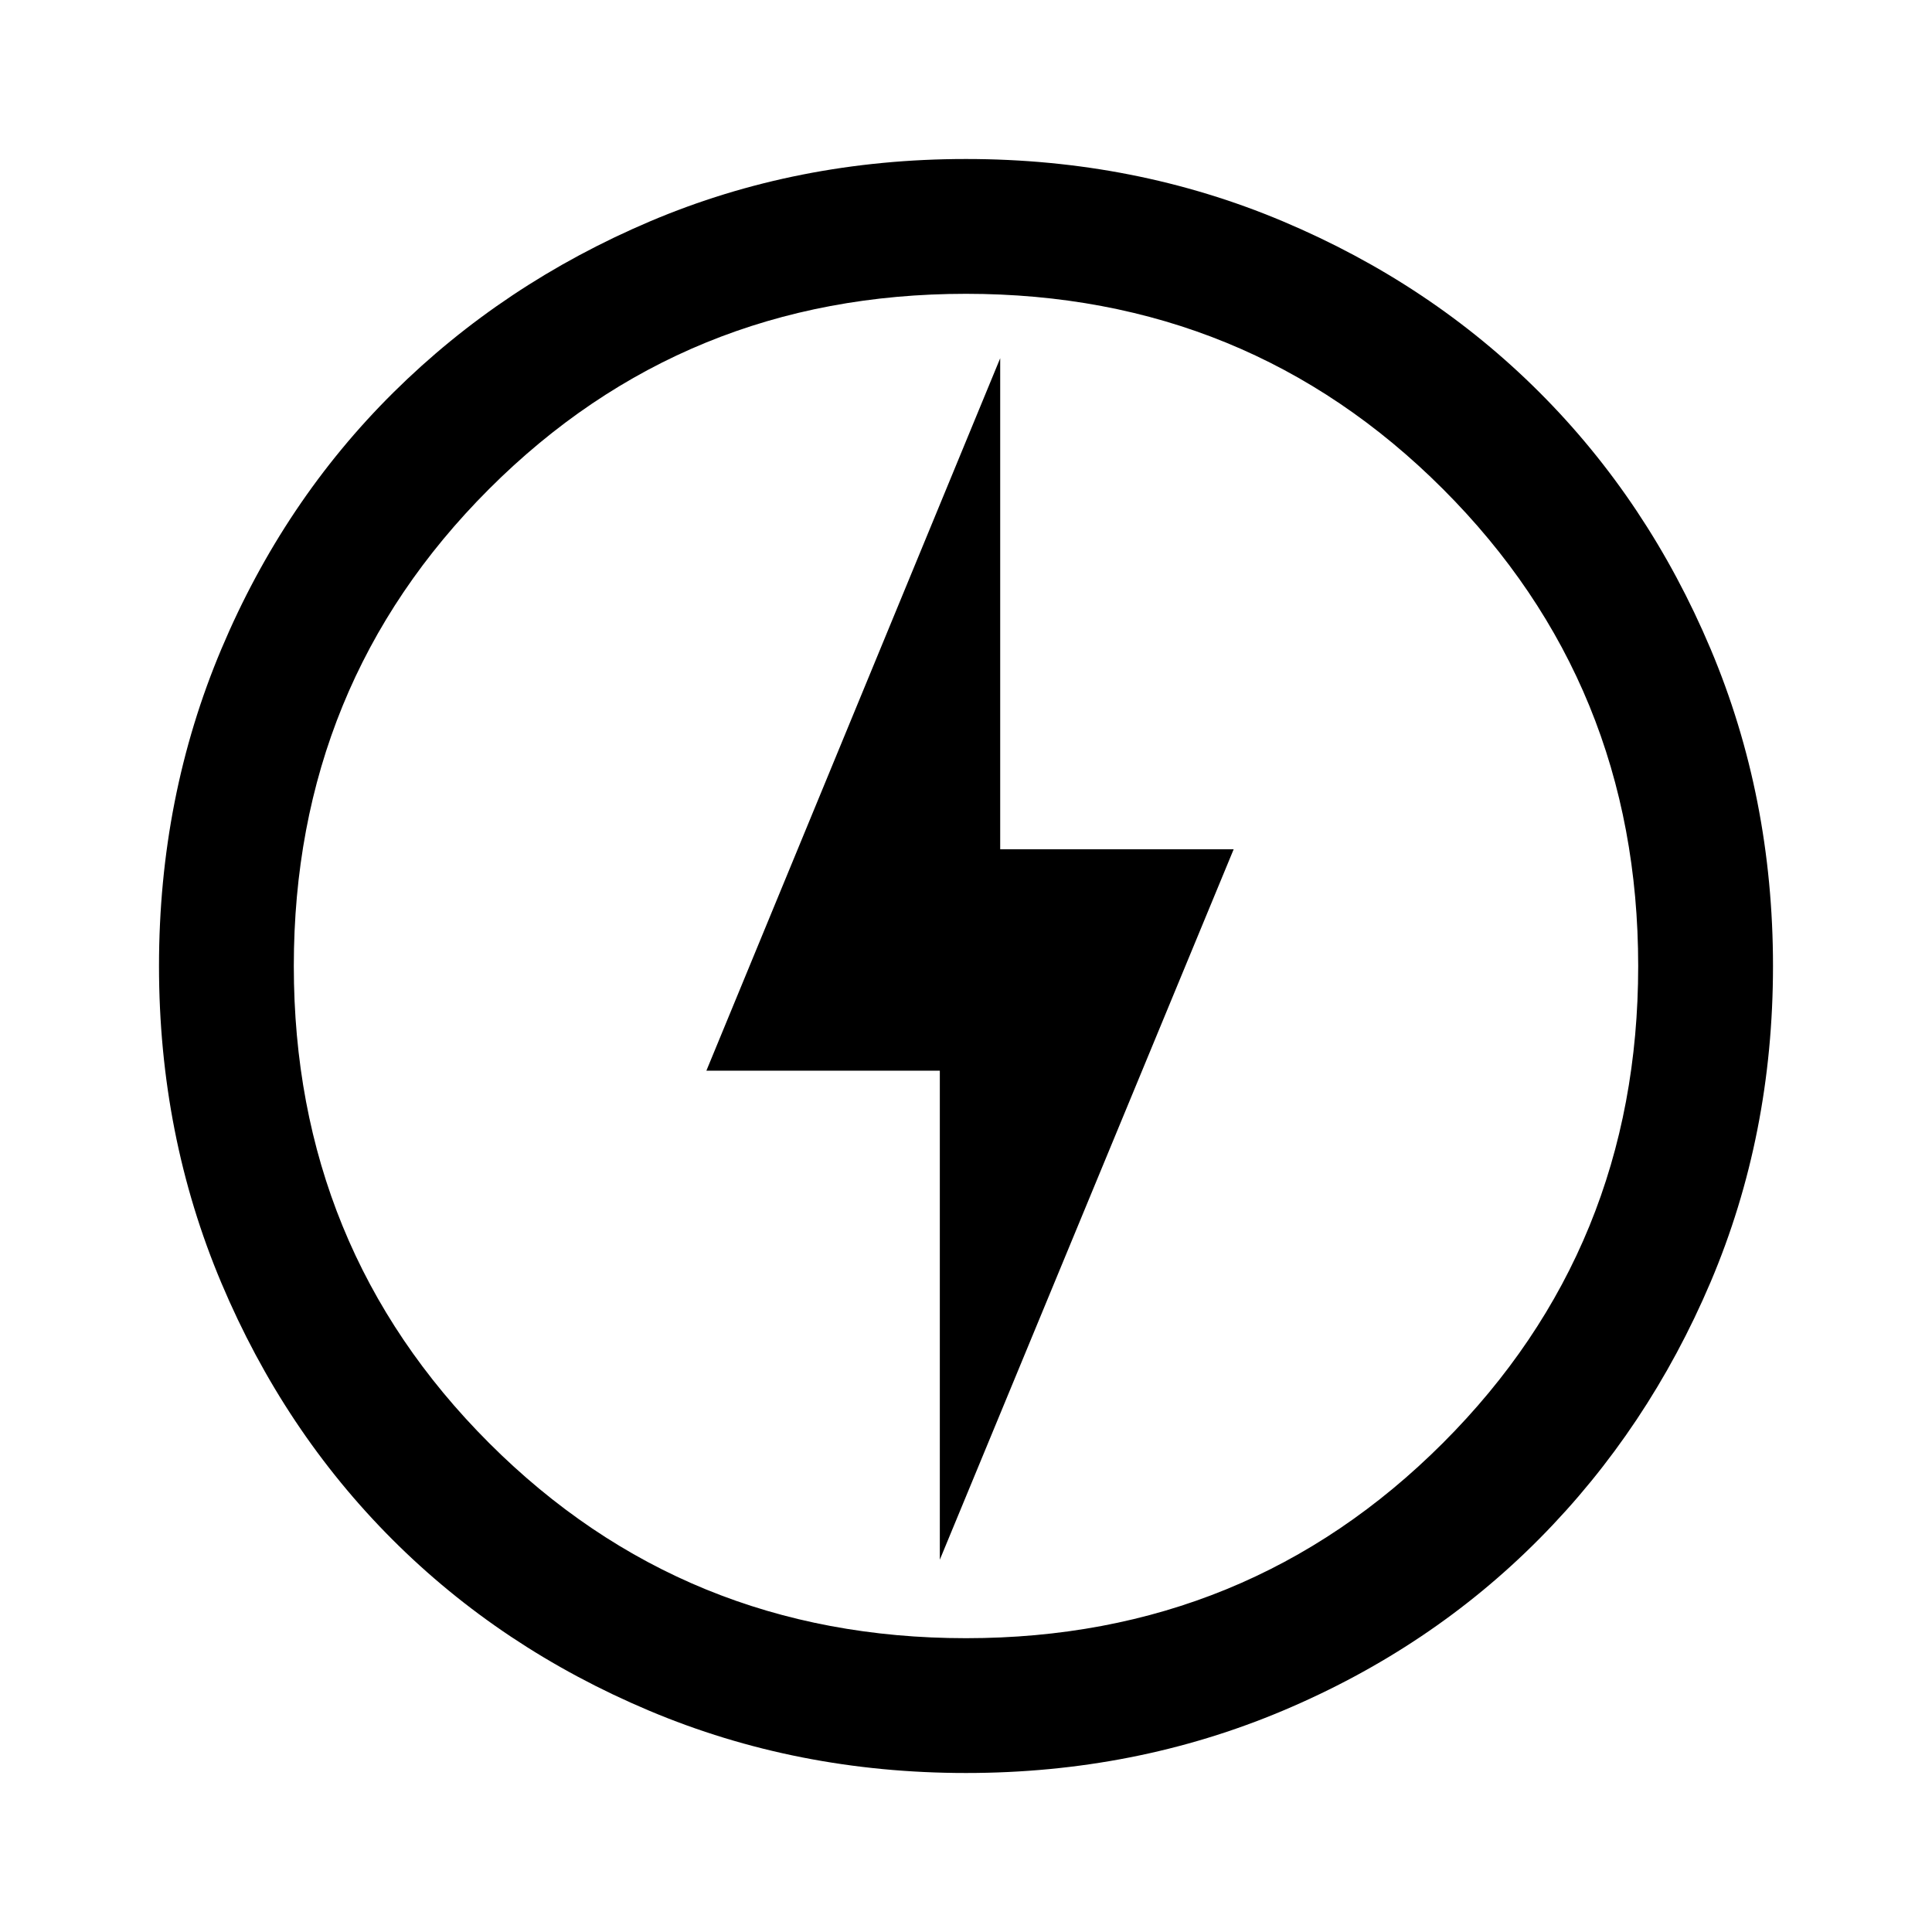 <svg xmlns="http://www.w3.org/2000/svg" height="40" width="40"><path d="m19.458 32.292 6.084-14.709h-4.834V7.417l-6.083 14.75h4.833ZM20 36.708q-3.5 0-6.562-1.291-3.063-1.292-5.313-3.542-2.25-2.25-3.542-5.313Q3.292 23.5 3.292 20q0-3.5 1.291-6.562 1.292-3.063 3.563-5.313 2.271-2.25 5.312-3.542Q16.5 3.292 20 3.292t6.562 1.291q3.063 1.292 5.313 3.542 2.25 2.25 3.542 5.313Q36.708 16.5 36.708 20q0 3.5-1.291 6.542-1.292 3.041-3.542 5.312-2.25 2.271-5.313 3.563Q23.5 36.708 20 36.708ZM20 20Zm0 13.917q5.833 0 9.875-4.042T33.917 20q0-5.833-4.042-9.875T20 6.083q-5.833 0-9.875 4.042T6.083 20q0 5.833 4.042 9.875T20 33.917Z"/></svg>